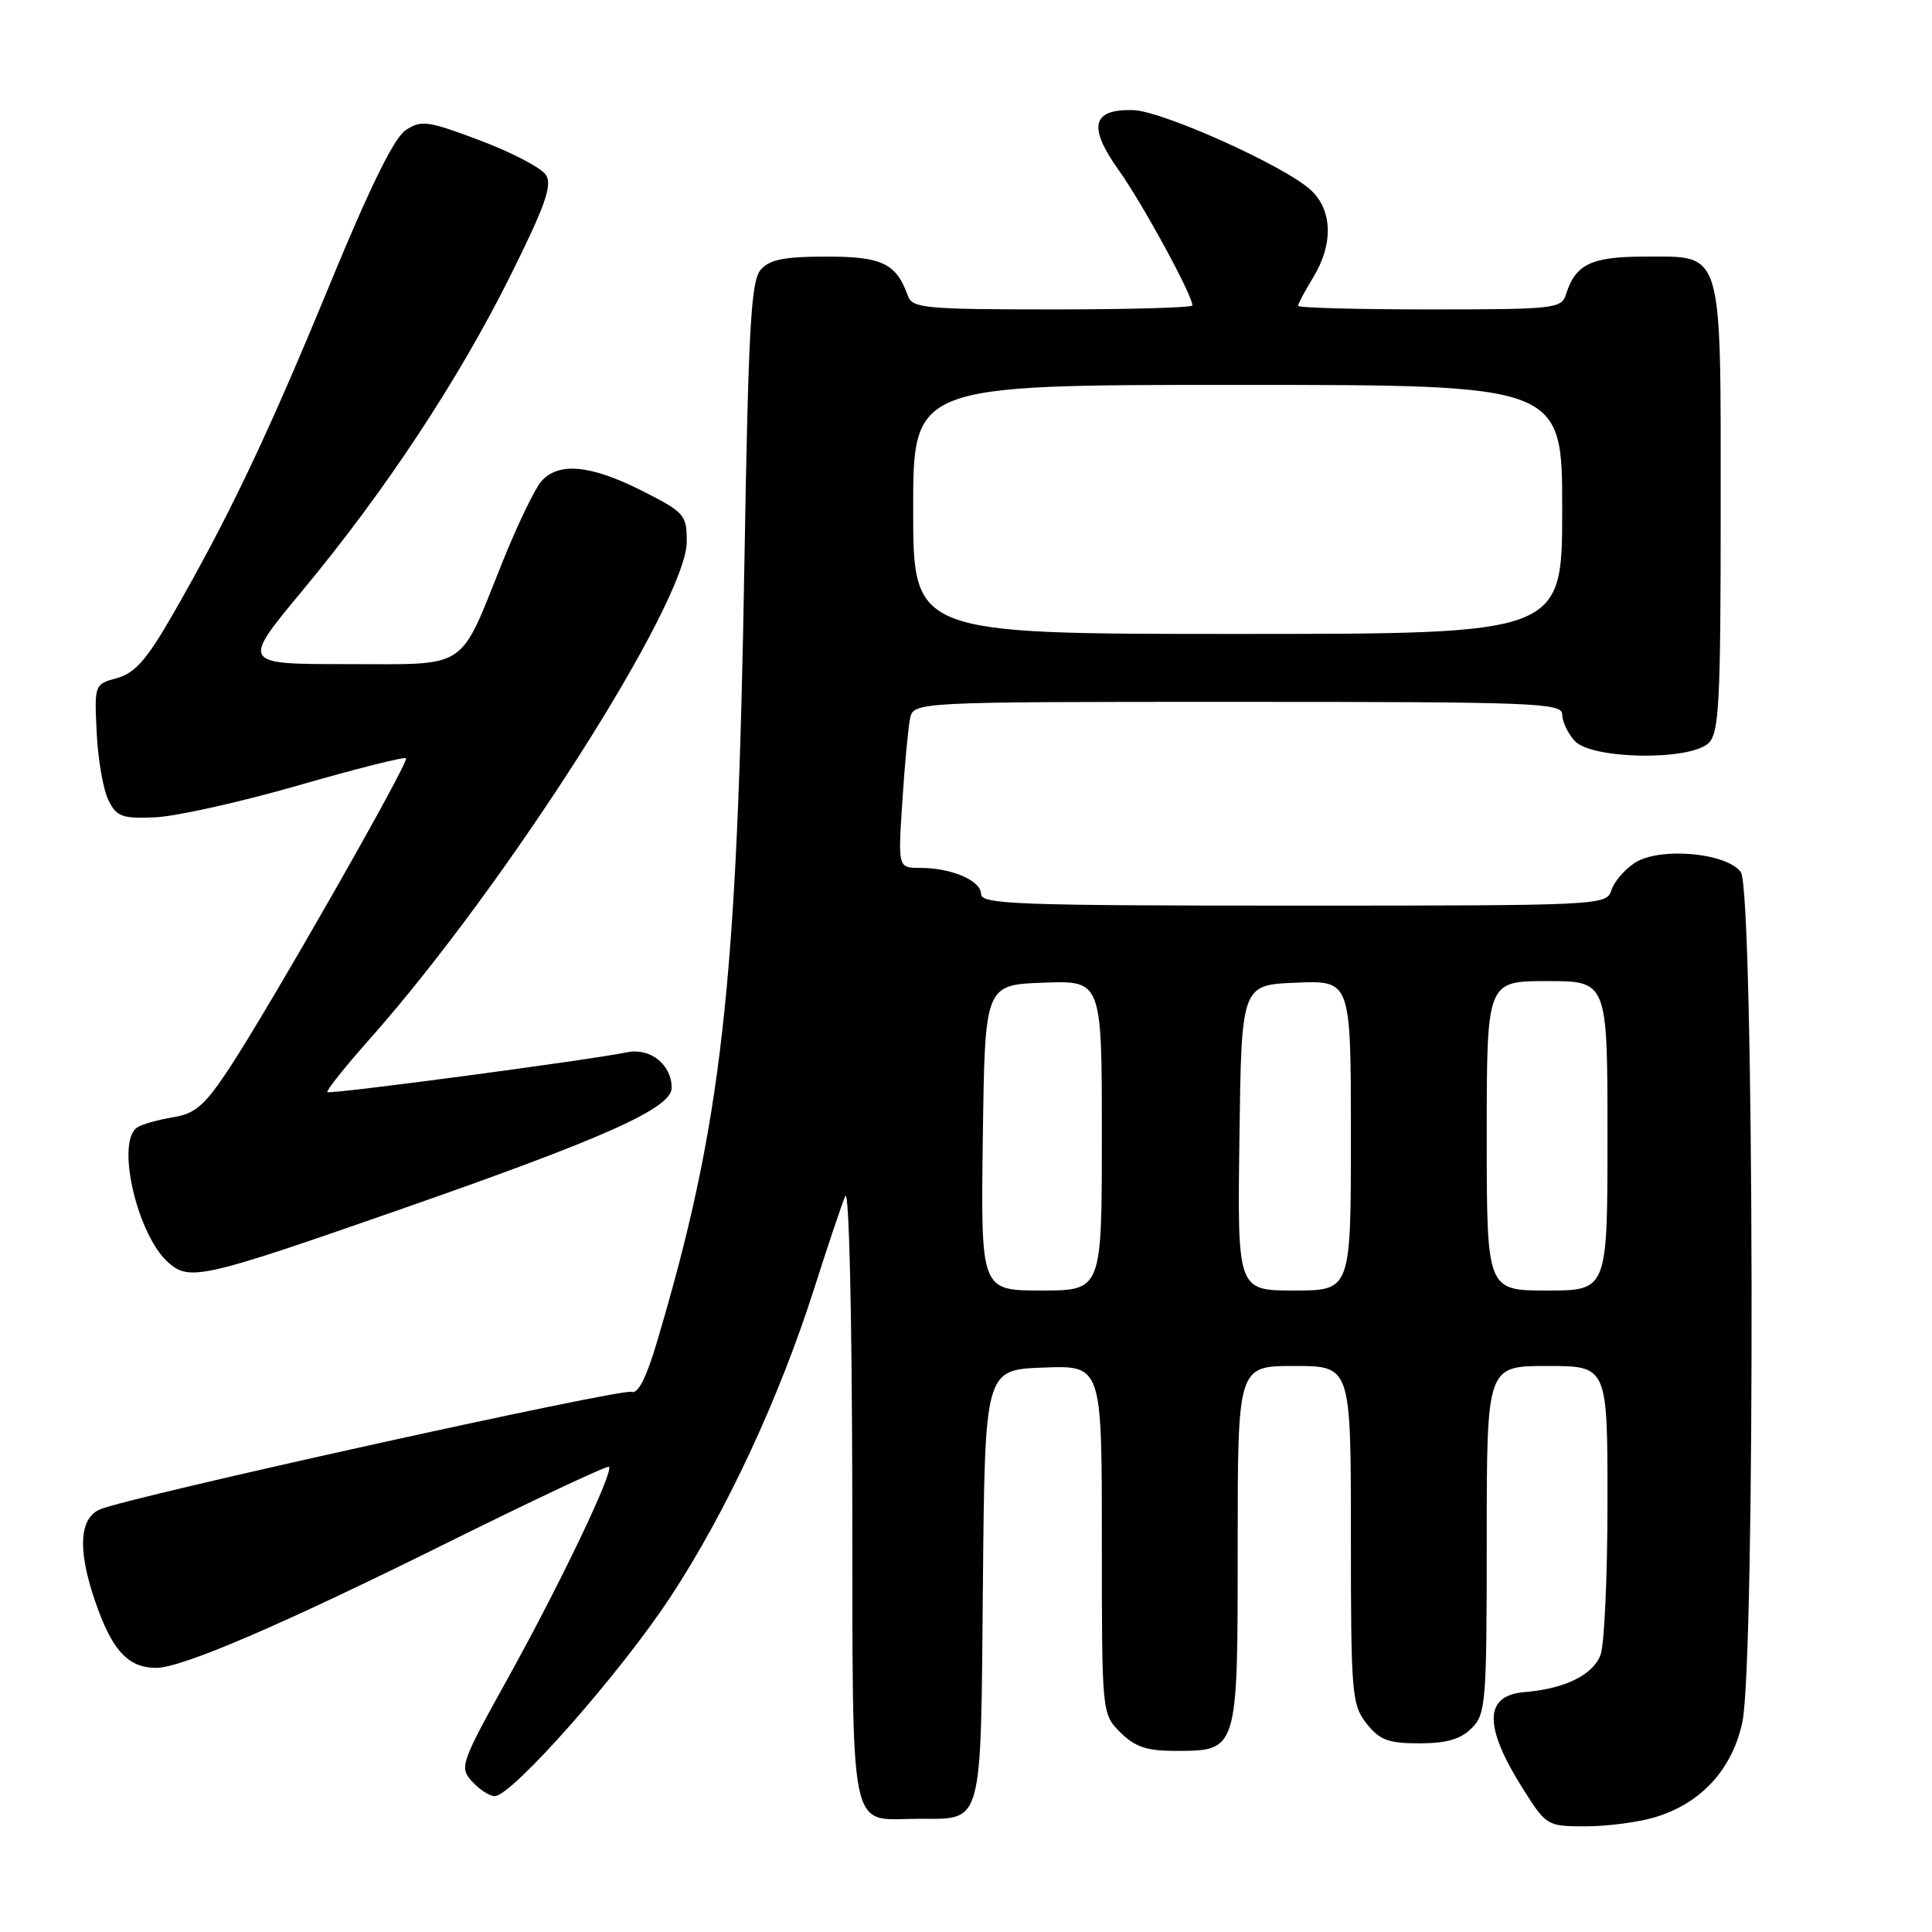 <?xml version="1.0" encoding="UTF-8" standalone="no"?>
<!DOCTYPE svg PUBLIC "-//W3C//DTD SVG 1.1//EN" "http://www.w3.org/Graphics/SVG/1.1/DTD/svg11.dtd" >
<svg xmlns="http://www.w3.org/2000/svg" xmlns:xlink="http://www.w3.org/1999/xlink" version="1.1" viewBox="0 0 256 256">
 <g >
 <path fill="currentColor"
d=" M 219.28 240.80 C 225.39 238.97 229.53 234.47 230.87 228.20 C 232.62 219.99 232.44 117.99 230.67 115.56 C 228.77 112.97 219.86 112.20 216.59 114.35 C 215.25 115.23 213.86 116.86 213.51 117.97 C 212.88 119.97 212.17 120.00 171.43 120.00 C 134.97 120.00 130.00 119.82 130.00 118.48 C 130.00 116.68 126.09 115.00 121.93 115.00 C 118.99 115.00 118.99 115.00 119.56 106.25 C 119.87 101.44 120.33 96.49 120.58 95.25 C 121.04 93.00 121.04 93.00 164.02 93.00 C 203.52 93.00 207.00 93.14 207.00 94.67 C 207.00 95.59 207.74 97.17 208.65 98.17 C 210.89 100.64 224.03 100.83 226.43 98.43 C 227.79 97.07 228.00 92.87 228.00 67.65 C 228.00 32.64 228.40 34.00 218.01 34.00 C 210.85 34.00 208.77 34.99 207.50 39.01 C 206.90 40.90 205.97 41.00 189.43 41.00 C 179.84 41.00 172.00 40.79 172.00 40.52 C 172.00 40.26 172.90 38.57 174.00 36.77 C 176.68 32.38 176.57 27.89 173.73 25.22 C 170.36 22.05 154.05 14.70 150.15 14.59 C 144.68 14.44 144.12 16.77 148.25 22.57 C 151.39 26.97 158.00 39.11 158.00 40.47 C 158.00 40.76 149.66 41.00 139.47 41.00 C 122.72 41.00 120.88 40.83 120.32 39.25 C 118.77 34.90 116.92 34.00 109.50 34.00 C 103.90 34.00 101.97 34.39 100.79 35.75 C 99.51 37.22 99.16 43.42 98.64 74.50 C 97.70 130.85 95.67 148.88 87.00 177.99 C 85.64 182.57 84.52 184.75 83.69 184.43 C 82.37 183.93 17.13 198.34 13.25 200.00 C 10.32 201.25 10.26 205.94 13.07 213.47 C 15.13 218.97 17.19 221.00 20.71 221.00 C 24.08 221.00 37.28 215.33 58.91 204.60 C 70.68 198.76 80.48 194.15 80.69 194.36 C 81.34 195.00 74.25 209.83 67.36 222.26 C 61.02 233.69 60.85 234.18 62.55 236.05 C 63.52 237.12 64.87 238.00 65.55 238.00 C 67.82 238.00 82.26 221.64 88.86 211.57 C 96.26 200.31 103.30 185.17 107.96 170.50 C 109.71 165.00 111.53 159.60 112.00 158.50 C 112.50 157.34 112.89 173.72 112.93 197.71 C 113.01 244.56 112.29 241.00 121.74 241.00 C 130.32 241.00 129.95 242.33 130.24 210.00 C 130.50 181.50 130.50 181.50 138.25 181.21 C 146.00 180.92 146.00 180.92 146.00 204.00 C 146.00 227.09 146.00 227.09 148.45 229.55 C 150.37 231.46 151.95 232.00 155.63 232.00 C 164.07 232.00 164.00 232.23 164.00 204.85 C 164.00 181.00 164.00 181.00 171.50 181.00 C 179.00 181.00 179.00 181.00 179.00 203.37 C 179.00 224.48 179.12 225.88 181.07 228.37 C 182.81 230.57 183.94 231.00 188.07 231.00 C 191.67 231.00 193.54 230.46 195.00 229.00 C 196.88 227.12 197.00 225.67 197.00 204.00 C 197.00 181.00 197.00 181.00 205.00 181.00 C 213.00 181.00 213.00 181.00 213.00 198.93 C 213.00 208.80 212.59 217.95 212.08 219.28 C 211.07 221.95 207.33 223.78 202.01 224.21 C 196.58 224.66 196.56 228.78 201.94 237.25 C 204.90 241.91 205.05 242.00 210.11 242.00 C 212.95 242.00 217.07 241.46 219.28 240.80 Z  M 52.88 160.31 C 80.20 150.78 89.00 146.84 89.00 144.14 C 89.00 141.08 86.17 138.81 83.13 139.43 C 77.76 140.51 43.71 145.04 43.38 144.71 C 43.19 144.53 45.71 141.37 48.96 137.71 C 67.03 117.35 91.00 79.76 91.00 71.76 C 91.00 68.20 90.72 67.89 85.03 65.01 C 78.26 61.60 74.03 61.20 71.75 63.75 C 70.89 64.71 68.58 69.50 66.61 74.40 C 60.74 89.01 62.28 88.00 45.97 88.00 C 31.98 88.00 31.98 88.00 40.08 78.25 C 51.06 65.03 60.77 50.32 67.67 36.45 C 72.23 27.29 73.20 24.54 72.35 23.20 C 71.77 22.26 67.85 20.21 63.66 18.63 C 56.69 16.00 55.83 15.88 53.76 17.24 C 52.21 18.27 48.98 24.85 43.52 38.12 C 35.39 57.86 30.17 68.80 22.69 81.77 C 19.43 87.42 17.84 89.21 15.50 89.85 C 12.52 90.66 12.50 90.71 12.81 97.07 C 12.98 100.60 13.67 104.61 14.35 105.99 C 15.44 108.22 16.14 108.48 20.54 108.30 C 23.27 108.19 31.78 106.30 39.45 104.09 C 47.13 101.88 53.58 100.25 53.80 100.47 C 54.27 100.94 35.65 133.59 30.28 141.71 C 27.11 146.49 25.86 147.57 22.95 148.04 C 21.01 148.36 18.88 148.95 18.22 149.37 C 15.29 151.17 18.15 163.65 22.33 167.32 C 25.13 169.78 26.96 169.36 52.88 160.31 Z  M 130.23 150.75 C 130.50 130.50 130.50 130.50 138.25 130.21 C 146.00 129.92 146.00 129.92 146.00 150.46 C 146.00 171.00 146.00 171.00 137.98 171.00 C 129.96 171.00 129.96 171.00 130.23 150.75 Z  M 164.23 150.75 C 164.50 130.50 164.50 130.50 171.75 130.21 C 179.00 129.91 179.00 129.91 179.00 150.46 C 179.00 171.00 179.00 171.00 171.48 171.00 C 163.96 171.00 163.96 171.00 164.23 150.75 Z  M 197.00 150.50 C 197.00 130.00 197.00 130.00 205.00 130.00 C 213.00 130.00 213.00 130.00 213.00 150.50 C 213.00 171.00 213.00 171.00 205.00 171.00 C 197.00 171.00 197.00 171.00 197.00 150.50 Z  M 121.00 67.50 C 121.00 51.00 121.00 51.00 164.00 51.00 C 207.00 51.00 207.00 51.00 207.00 67.50 C 207.00 84.00 207.00 84.00 164.00 84.00 C 121.00 84.00 121.00 84.00 121.00 67.50 Z "/>
</g>
</svg>